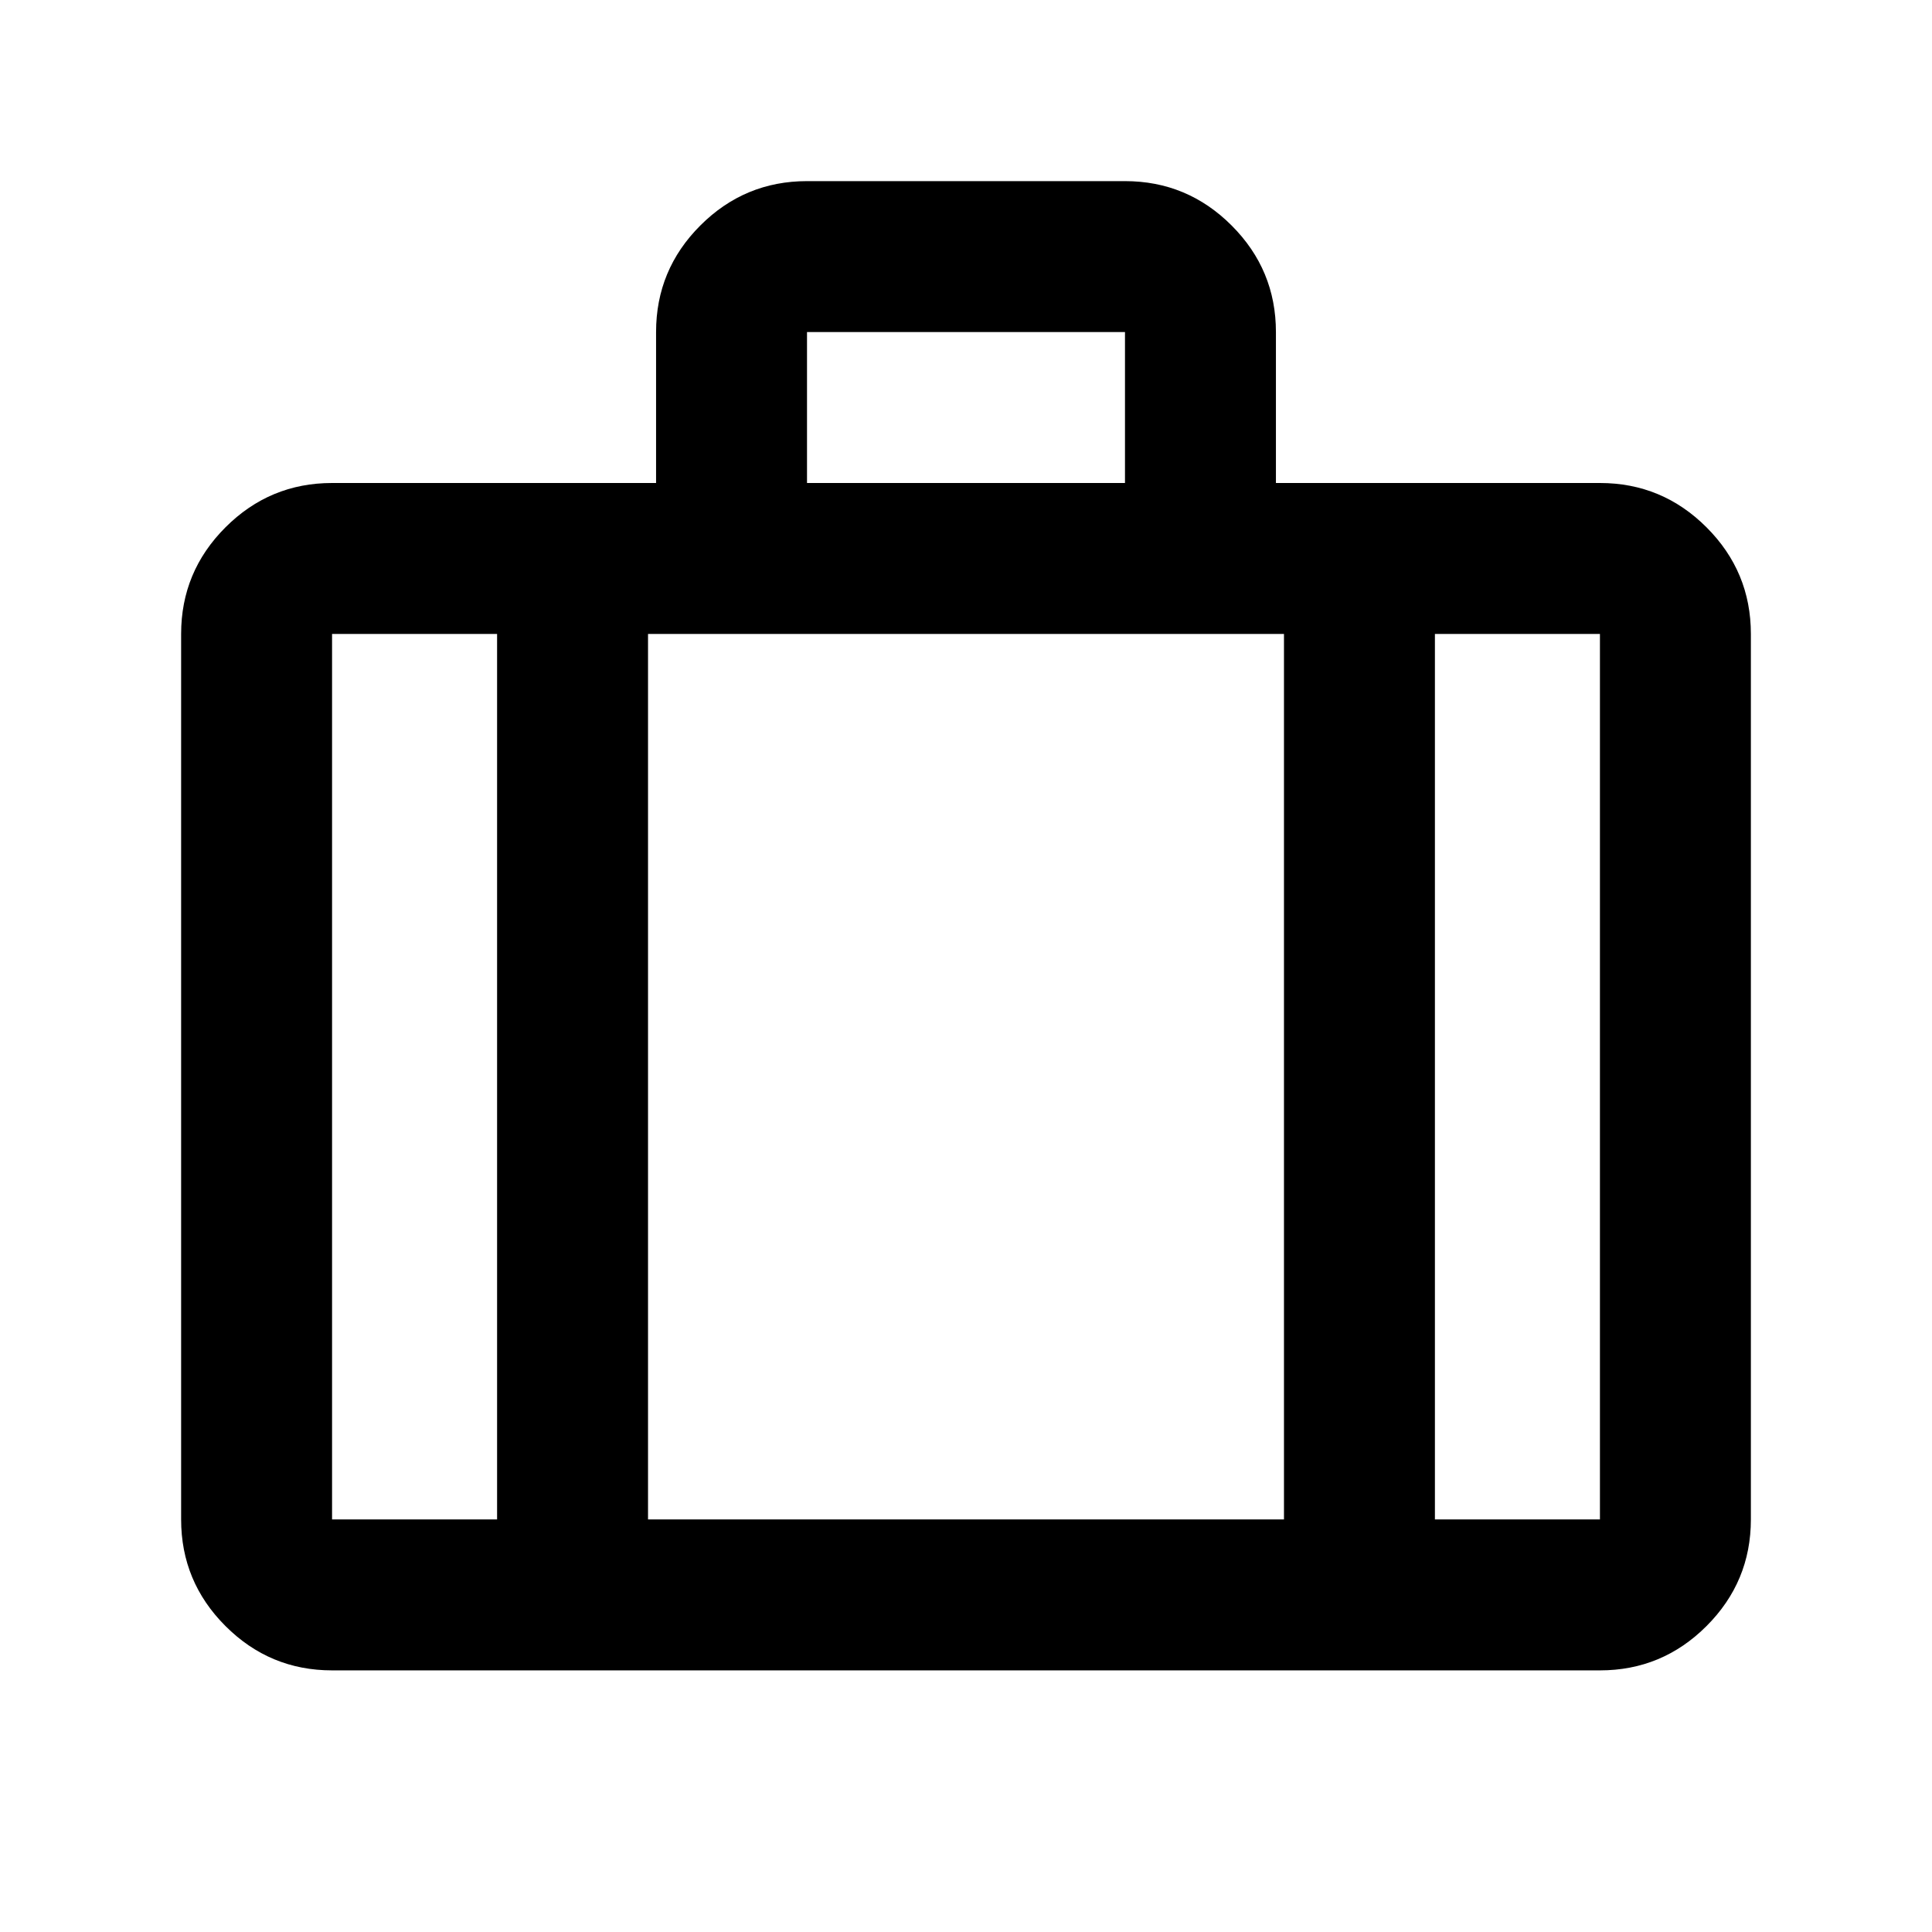 <svg xmlns="http://www.w3.org/2000/svg" height="24" viewBox="0 -960 960 960" width="24"><path d="M165-130q-30.938 0-52.969-22.031Q90-174.062 90-205v-440q0-30.938 22.031-52.969Q134.062-720 165-720h161v-75.044Q326-826 348.031-848q22.031-22 52.969-22h158q30.938 0 52.969 22.031Q634-825.938 634-795v75h161q30.938 0 52.969 22.031Q870-675.938 870-645v440q0 30.938-22.031 52.969Q825.938-130 795-130H165Zm236-590h158v-75H401v75Zm-154 75h-82v440h82v-440Zm391 440v-440H322v440h316Zm75-440v440h82v-440h-82ZM480-420.5Z"/></svg>